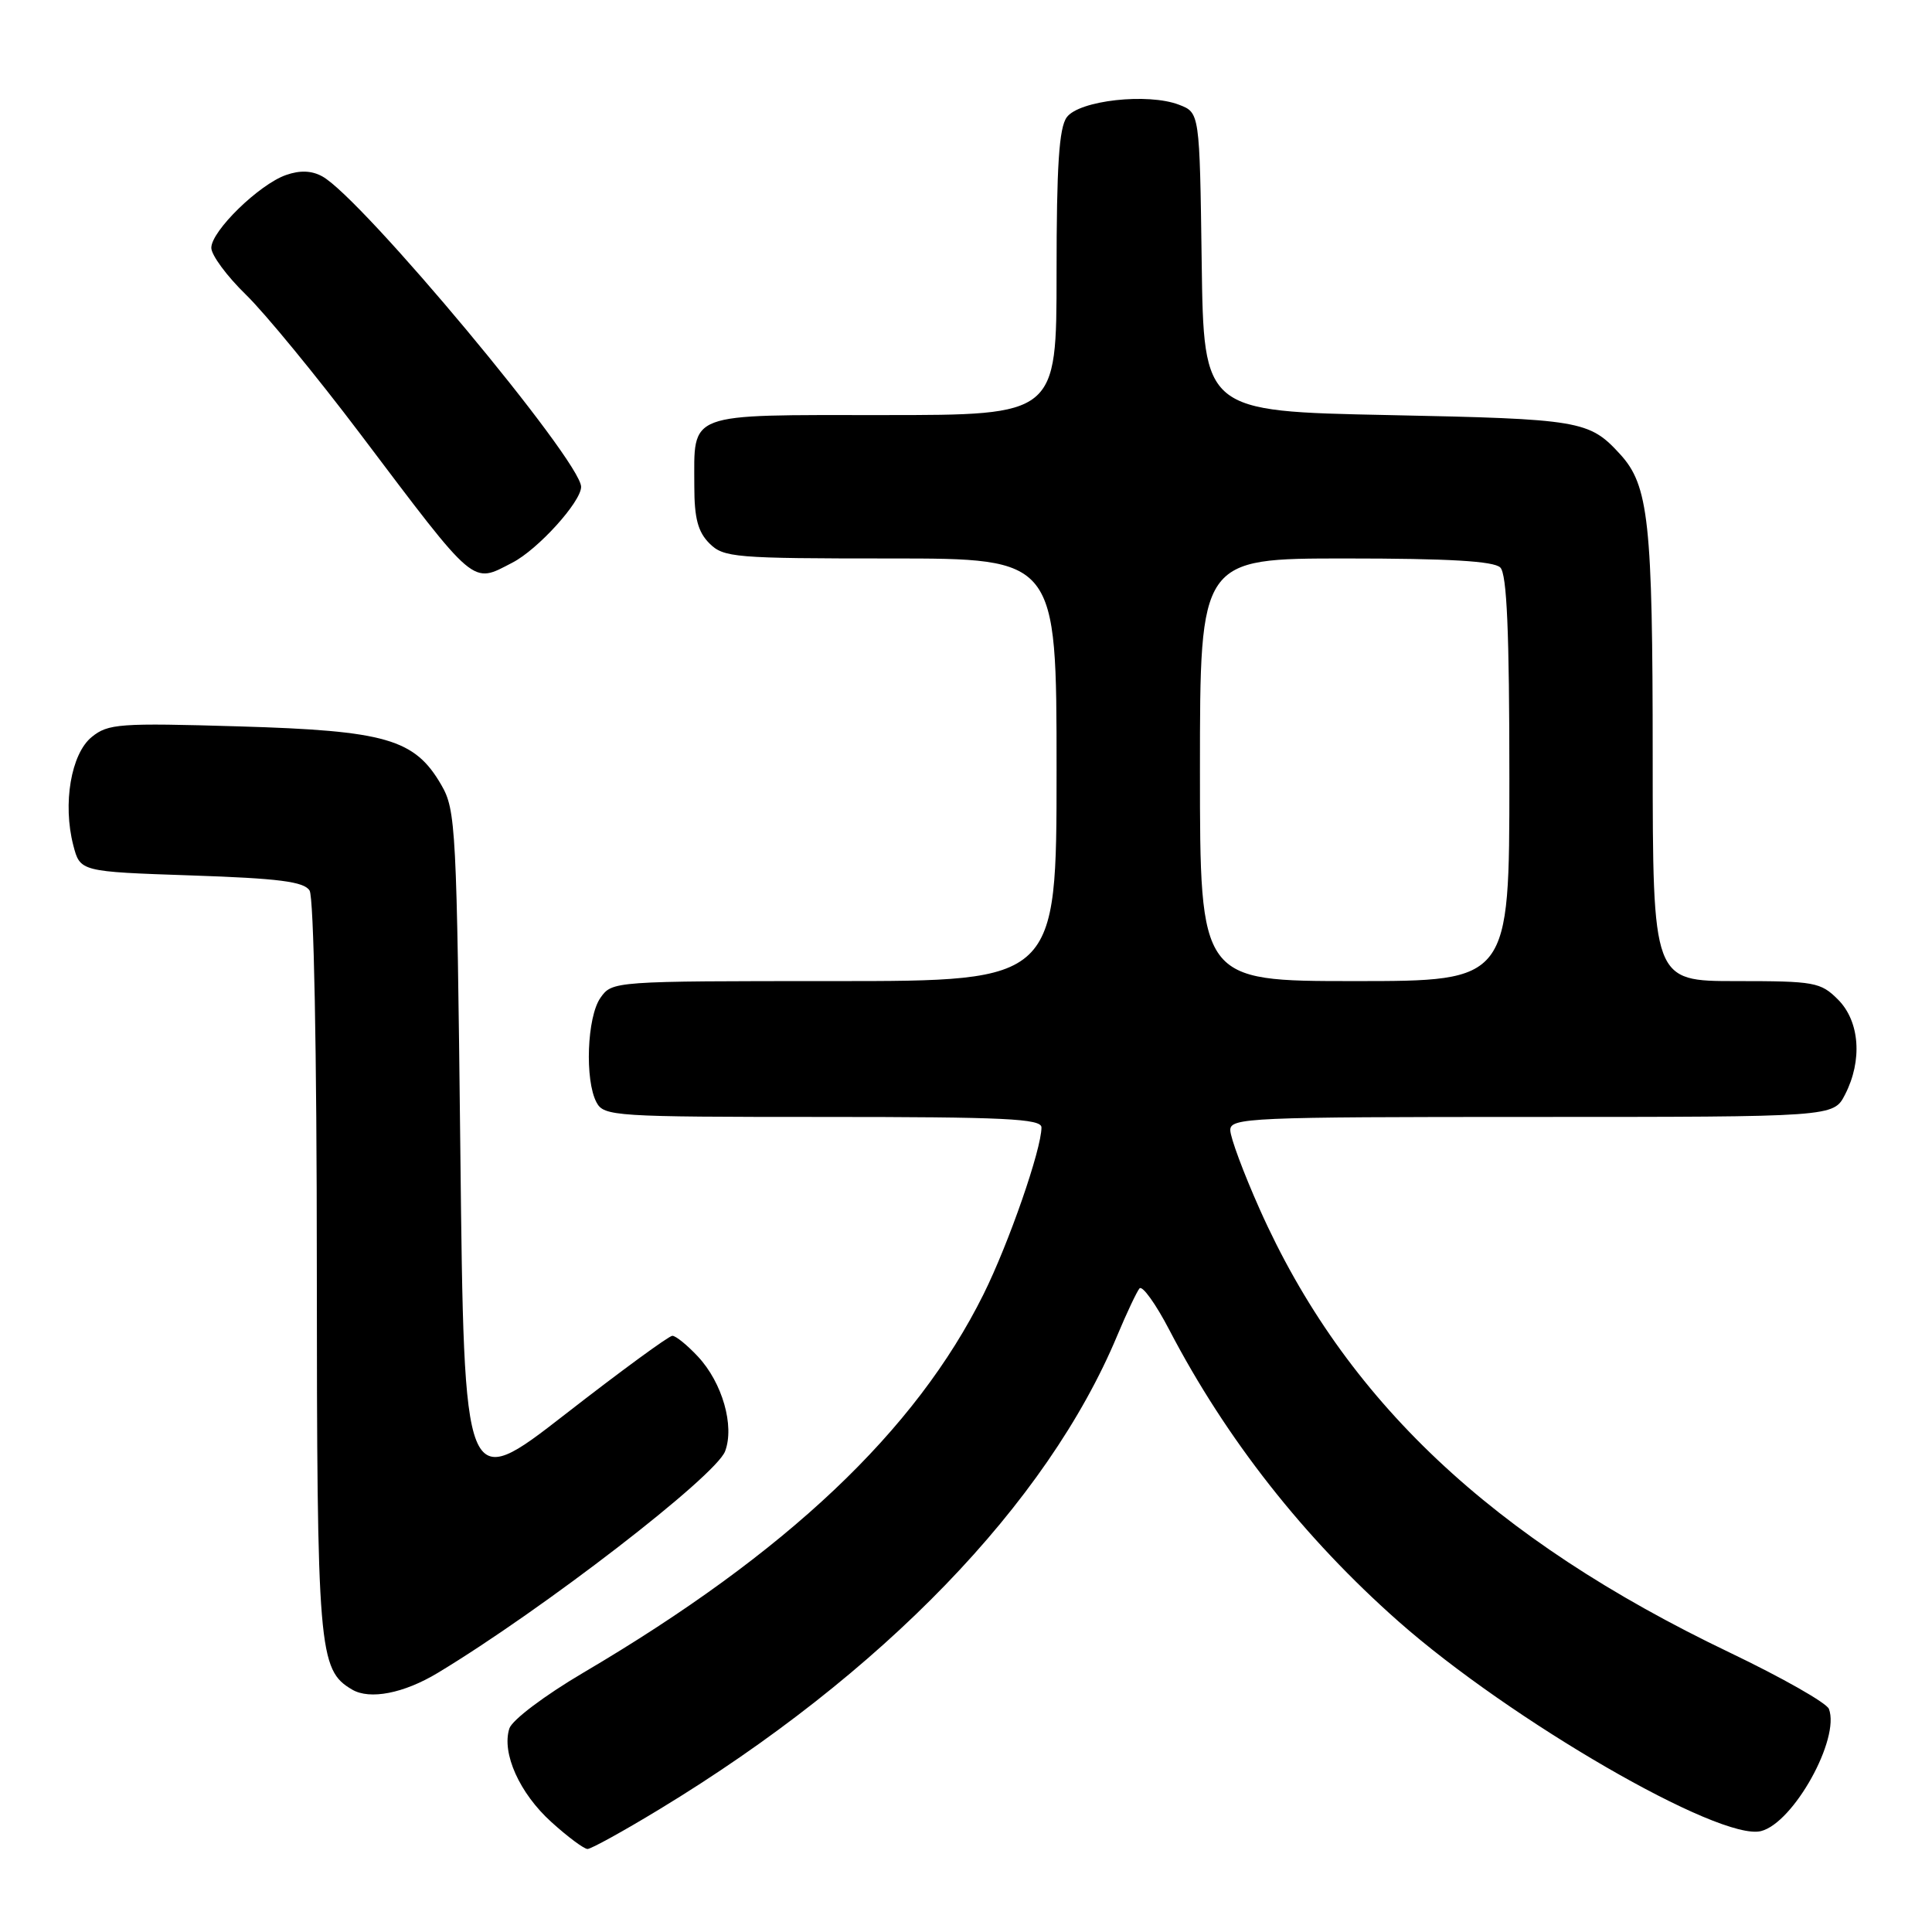 <?xml version="1.0" encoding="UTF-8" standalone="no"?>
<!DOCTYPE svg PUBLIC "-//W3C//DTD SVG 1.1//EN" "http://www.w3.org/Graphics/SVG/1.1/DTD/svg11.dtd" >
<svg xmlns="http://www.w3.org/2000/svg" xmlns:xlink="http://www.w3.org/1999/xlink" version="1.1" viewBox="0 0 256 256">
 <g >
 <path fill="currentColor"
d=" M 87.36 239.75 C 116.90 221.83 138.74 199.23 148.04 176.97 C 149.30 173.96 150.63 171.15 150.99 170.72 C 151.36 170.29 153.14 172.76 154.94 176.22 C 162.49 190.70 172.78 203.78 185.31 214.85 C 200.16 227.96 227.89 244.00 233.34 242.63 C 237.65 241.55 243.85 230.38 242.34 226.44 C 242.03 225.64 236.12 222.29 229.21 218.98 C 197.67 203.89 178.16 185.48 166.90 160.19 C 164.77 155.41 163.02 150.71 163.02 149.75 C 163.00 148.11 165.56 148.00 202.97 148.00 C 242.95 148.00 242.95 148.00 244.47 145.05 C 246.81 140.52 246.43 135.34 243.55 132.45 C 241.24 130.14 240.44 130.00 230.05 130.00 C 219.00 130.00 219.00 130.00 218.99 100.25 C 218.99 69.11 218.47 64.31 214.65 60.16 C 210.57 55.71 209.40 55.52 184.00 55.00 C 159.50 54.50 159.50 54.50 159.23 34.72 C 158.96 14.93 158.96 14.93 156.23 13.88 C 152.11 12.29 142.98 13.30 141.35 15.54 C 140.33 16.93 140.00 21.98 140.00 36.19 C 140.00 55.00 140.00 55.00 117.04 55.00 C 90.70 55.00 92.00 54.51 92.00 64.43 C 92.00 68.67 92.48 70.48 94.00 72.00 C 95.88 73.88 97.33 74.00 118.00 74.00 C 140.00 74.00 140.00 74.00 140.00 102.00 C 140.00 130.00 140.00 130.00 110.56 130.00 C 81.26 130.00 81.11 130.01 79.56 132.22 C 77.78 134.76 77.47 143.13 79.04 146.07 C 80.02 147.91 81.42 148.00 109.04 148.00 C 133.14 148.00 138.00 148.23 138.00 149.39 C 138.00 152.29 133.67 164.76 130.32 171.50 C 121.32 189.62 104.26 205.76 77.31 221.63 C 72.15 224.67 67.84 227.92 67.49 229.04 C 66.45 232.30 68.85 237.63 73.06 241.43 C 75.23 243.40 77.39 245.00 77.85 245.00 C 78.32 245.00 82.60 242.64 87.36 239.75 Z  M 58.00 221.67 C 71.92 213.28 94.82 195.61 96.08 192.30 C 97.35 188.94 95.72 183.22 92.48 179.75 C 91.07 178.24 89.55 177.00 89.09 177.00 C 88.64 177.00 82.24 181.68 74.88 187.41 C 61.50 197.81 61.50 197.81 61.00 152.66 C 60.52 109.60 60.41 107.34 58.47 104.00 C 54.95 97.92 51.15 96.82 31.67 96.25 C 15.80 95.78 14.32 95.89 12.15 97.66 C 9.41 99.89 8.29 106.51 9.71 112.00 C 10.62 115.50 10.62 115.50 25.35 116.00 C 36.96 116.39 40.28 116.82 41.02 118.00 C 41.58 118.89 41.98 139.17 41.98 167.78 C 42.00 218.82 42.20 221.26 46.66 223.88 C 49.00 225.26 53.51 224.38 58.00 221.67 Z  M 67.90 74.55 C 71.28 72.81 77.00 66.49 77.00 64.51 C 77.00 61.08 47.96 26.24 42.70 23.37 C 41.30 22.60 39.75 22.54 37.90 23.19 C 34.34 24.43 28.00 30.61 28.00 32.84 C 28.00 33.80 30.06 36.59 32.58 39.04 C 35.10 41.49 41.92 49.80 47.74 57.50 C 63.22 78.00 62.47 77.36 67.90 74.55 Z  M 159.00 102.00 C 159.00 74.00 159.00 74.00 178.30 74.00 C 191.98 74.00 197.95 74.35 198.80 75.20 C 199.67 76.07 200.00 83.69 200.00 103.20 C 200.00 130.00 200.00 130.00 179.50 130.00 C 159.00 130.00 159.00 130.00 159.00 102.00 Z "/>
</g>
</svg>